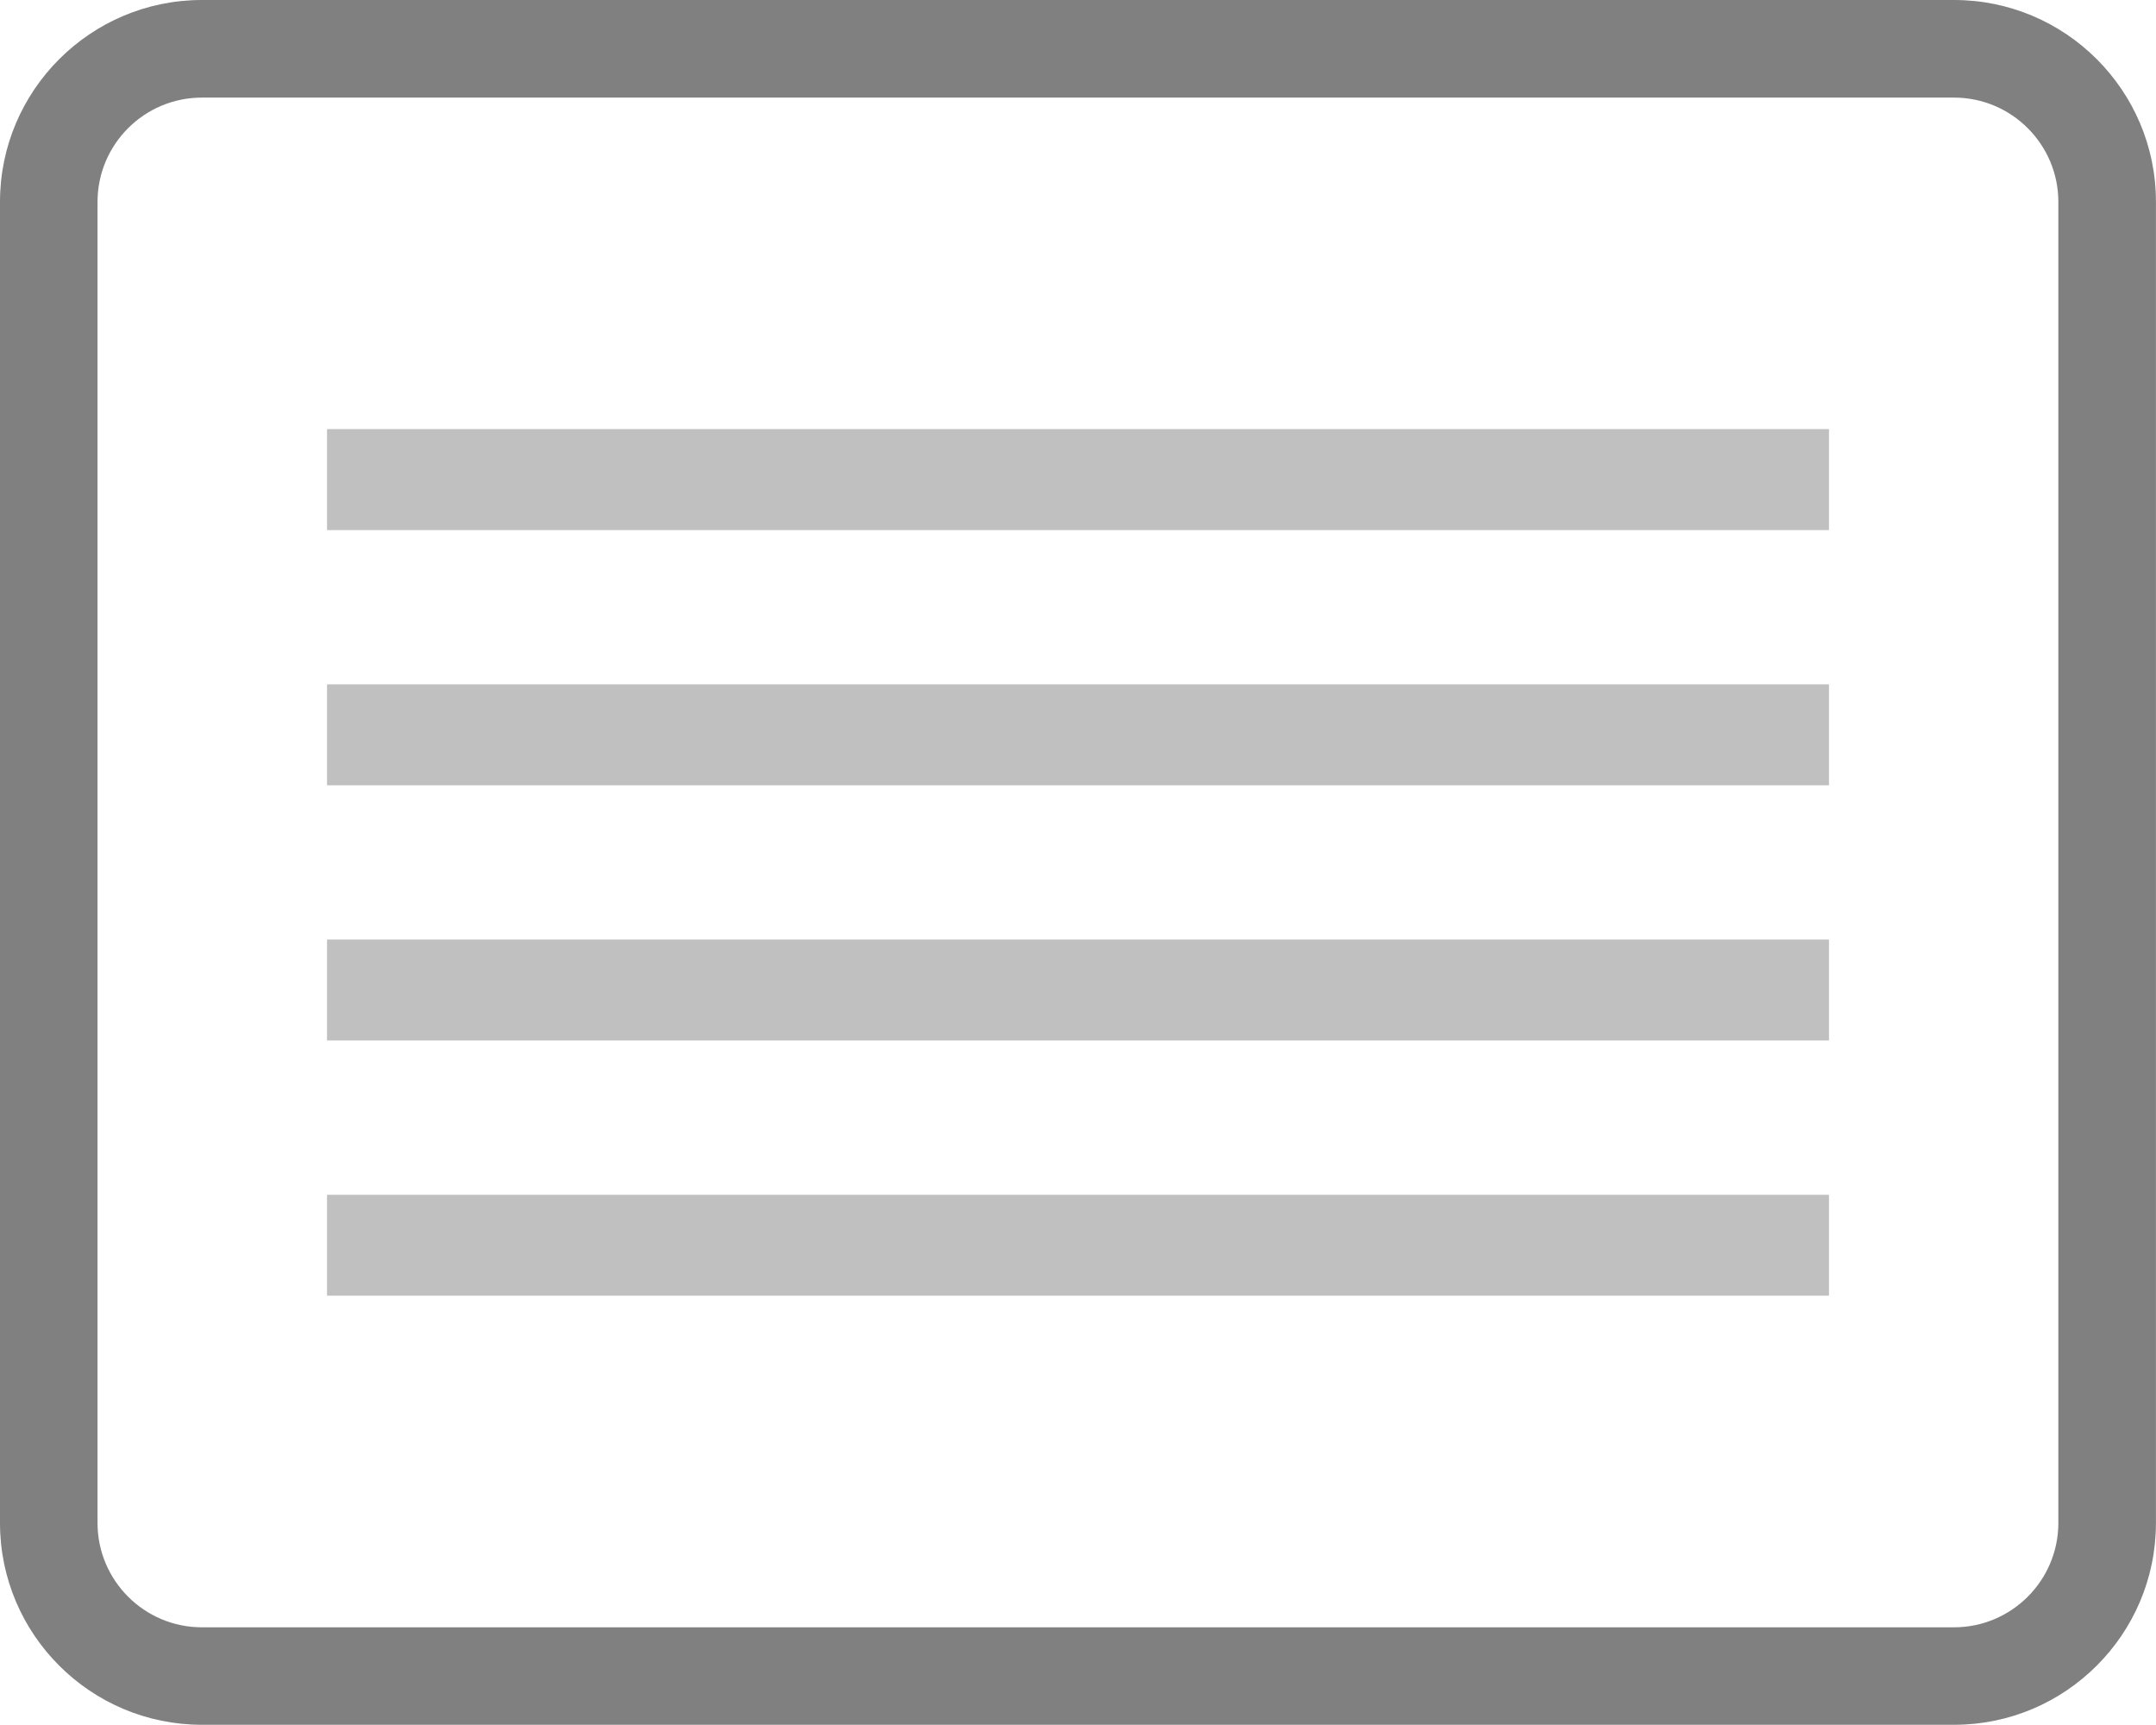 <?xml version="1.0" encoding="utf-8"?>
<svg version="1.1" id="Layer_1" xmlns="http://www.w3.org/2000/svg" xmlns:xlink="http://www.w3.org/1999/xlink" x="0px" y="0px"
	 width="35.437px" height="28.347px" viewBox="0 0 35.437 28.347" enable-background="new 0 0 35.437 28.347" xml:space="preserve">
<linearGradient id="gradient" gradientUnits="userSpaceOnUse" x1="17.139" y1="28.347" x2="17.139" y2="4.882813e-004">
	<stop  offset="0" style="stop-color:#404040"/>
	<stop  offset="1" style="stop-color:#A0A0A0"/>
</linearGradient>
<path fill="#808080" d="M32.118,0h-28.8C1.488,0,0,1.488,0,3.318v21.711c0,1.83,1.488,3.317,3.318,3.317h28.8
	c1.831,0,3.318-1.487,3.318-3.317V3.318C35.437,1.488,33.949,0,32.118,0z M33.832,25.029c0,0.945-0.769,1.715-1.714,1.715h-28.8
	c-0.947,0-1.715-0.77-1.715-1.715V3.318c0-0.946,0.769-1.714,1.715-1.714h28.8c0.945,0,1.714,0.769,1.714,1.714V25.029z"/>
<g>
	<rect x="5.375" y="7.052" fill="#C0C0C0" width="24.687" height="1.66"/>
	<rect x="5.375" y="11.247" fill="#C0C0C0" width="24.687" height="1.659"/>
	<rect x="5.375" y="15.441" fill="#C0C0C0" width="24.687" height="1.659"/>
	<rect x="5.375" y="19.636" fill="#C0C0C0" width="24.687" height="1.658"/>
</g>
</svg>
